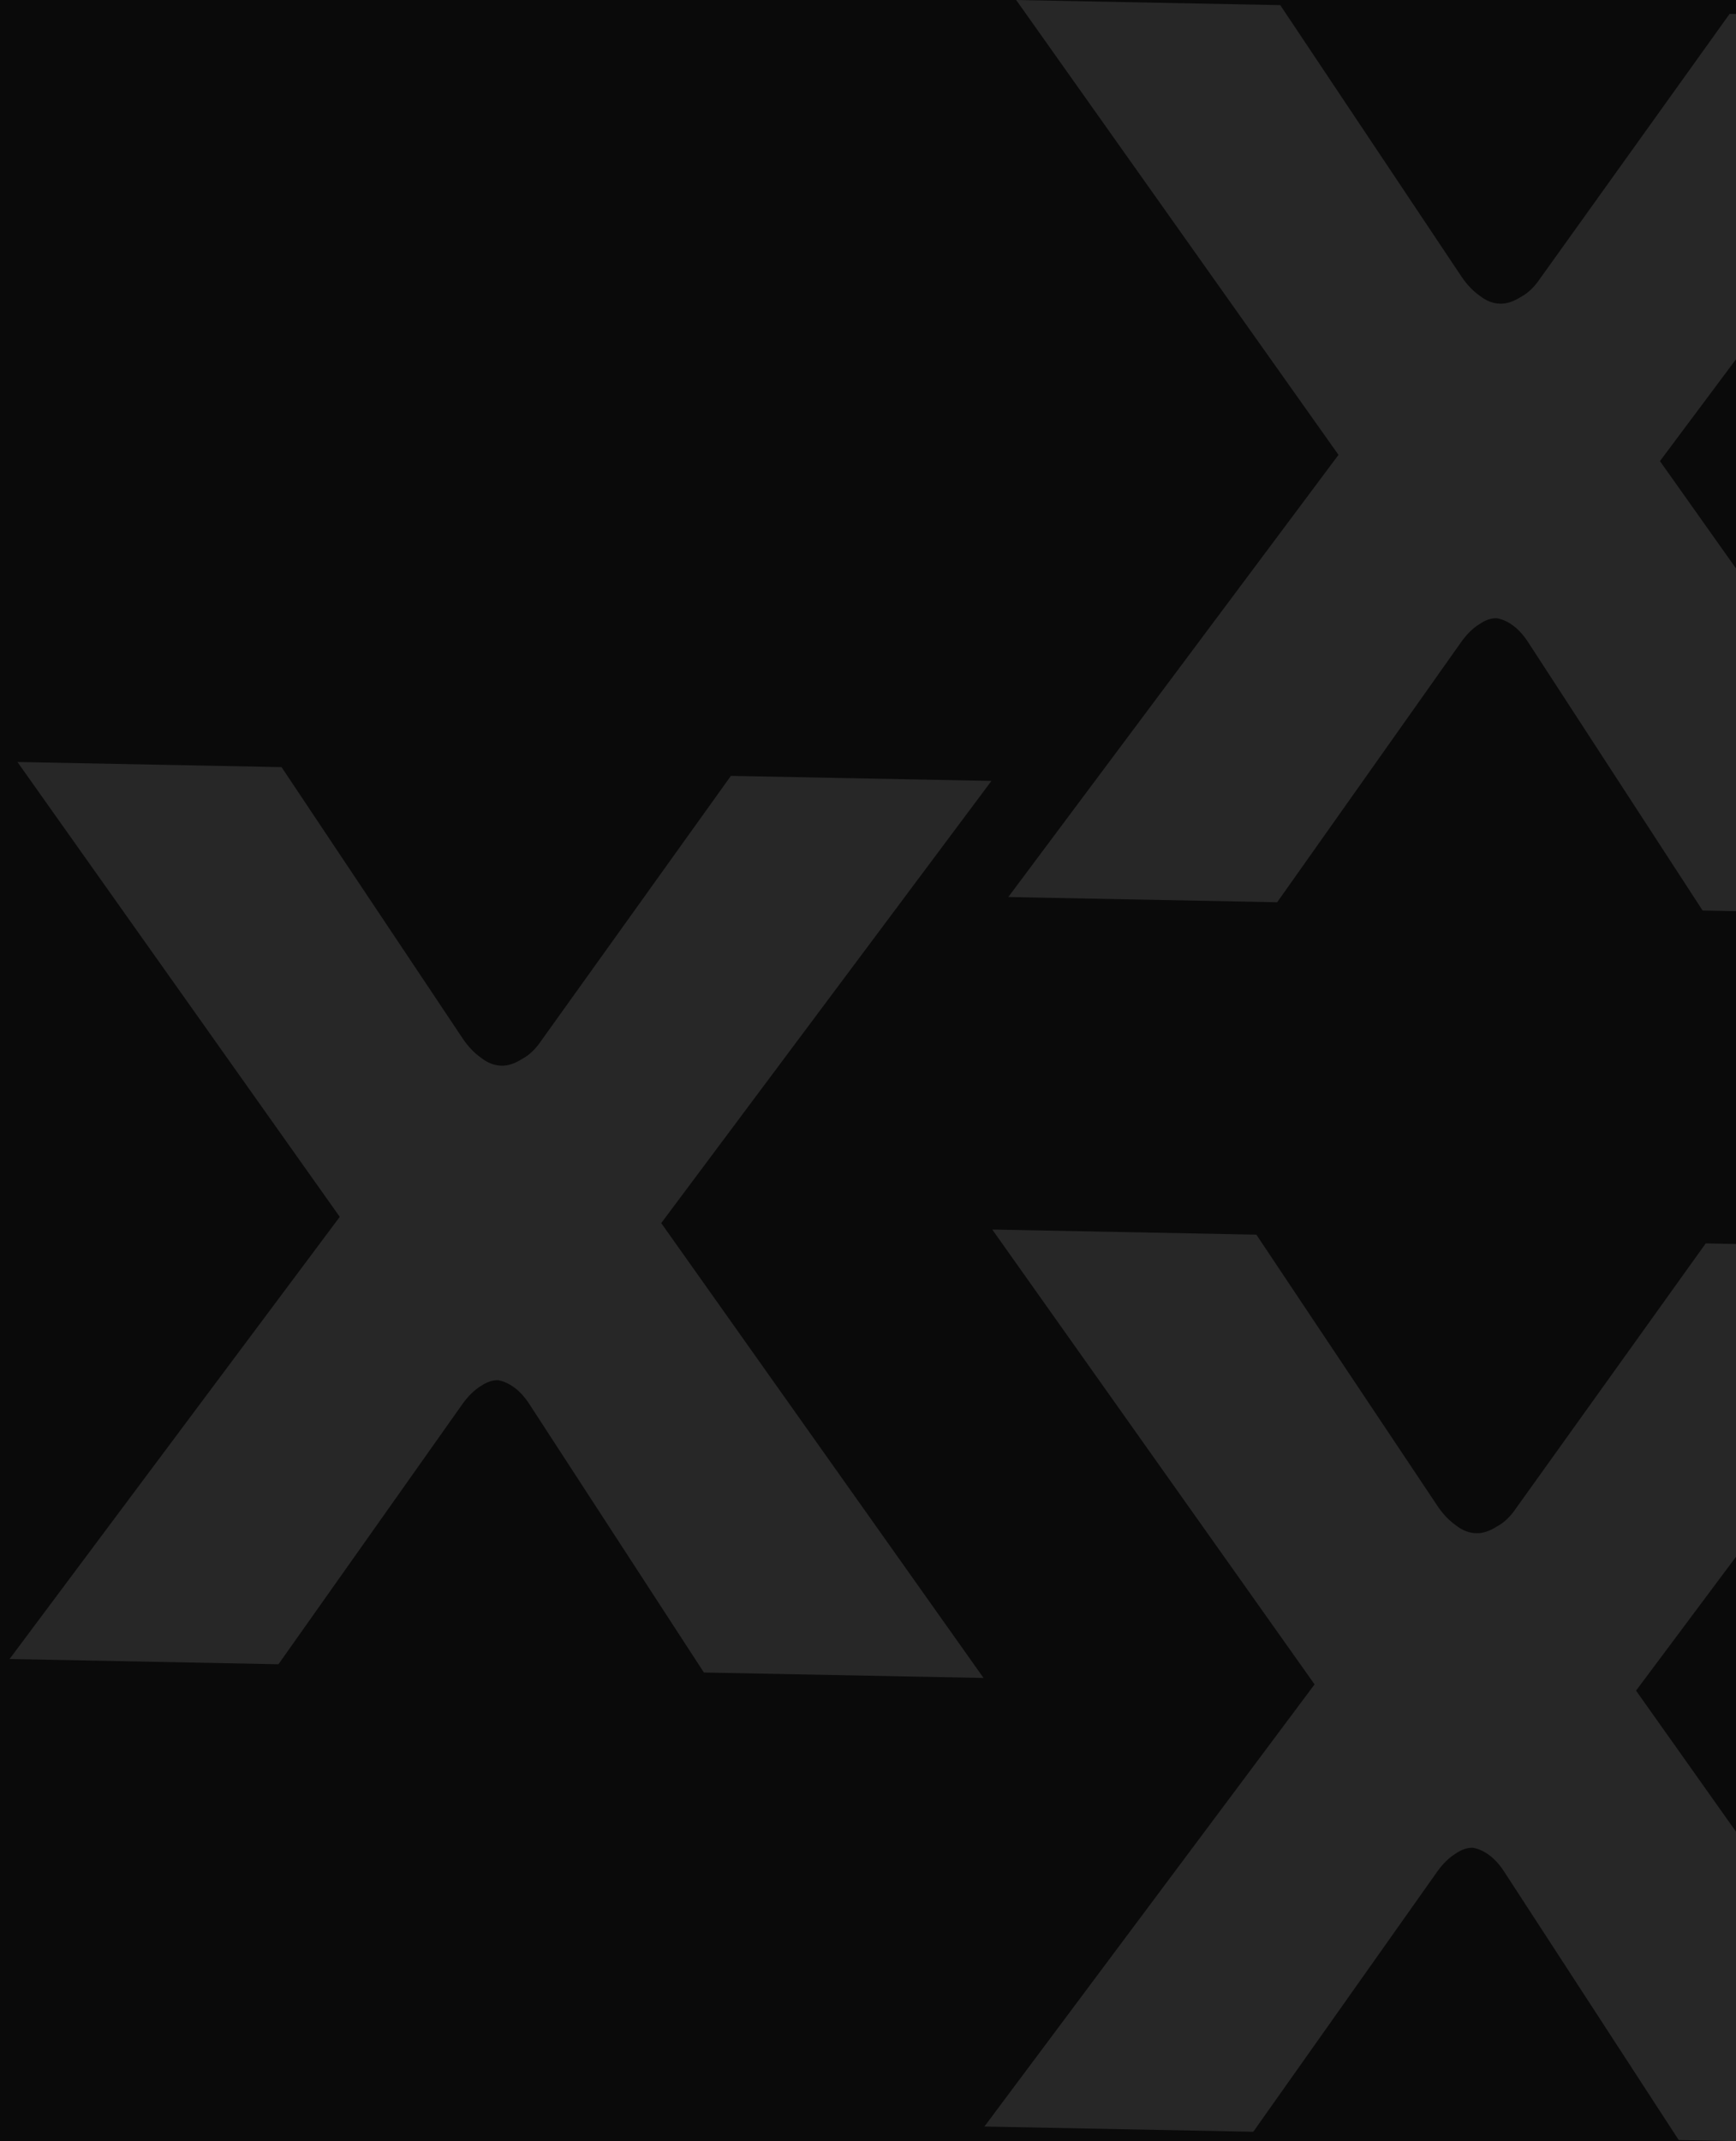 <svg width="120" height="148" viewBox="0 0 120 148" fill="none" xmlns="http://www.w3.org/2000/svg">
<rect x="0" y="0" width="120" height="148" fill="#808080" stroke="none"/>
<g clip-path="url(#clip0_264_3427)">
<rect width="120" height="148" fill="#0A0A0A"/>
<path d="M99.373 104.103C99.748 104.662 100.18 105.111 100.669 105.451C101.103 105.79 101.568 105.965 102.064 105.974C102.504 105.983 102.975 105.827 103.478 105.506C103.979 105.24 104.428 104.808 104.825 104.209L117.907 85.943L135.915 86.293L113.091 116.855L135.371 148.294L116.041 147.918L104.004 129.411C103.684 128.909 103.333 128.516 102.953 128.233C102.573 127.95 102.191 127.778 101.806 127.715C101.421 127.707 101.032 127.838 100.642 128.106C100.196 128.373 99.775 128.778 99.378 129.321L86.632 147.346L68.045 146.985L90.869 116.423L68.589 84.984L86.846 85.339L99.373 104.103Z" fill="white" fill-opacity="0.12"/>
<path d="M31.989 71.788C32.364 72.346 32.796 72.796 33.285 73.136C33.719 73.475 34.184 73.649 34.68 73.659C35.12 73.668 35.592 73.511 36.094 73.19C36.595 72.925 37.044 72.492 37.441 71.894L50.523 53.627L68.532 53.977L45.707 84.54L67.987 115.979L48.657 115.603L36.621 97.096C36.3 96.594 35.949 96.201 35.569 95.918C35.189 95.635 34.807 95.462 34.422 95.4C34.037 95.392 33.649 95.522 33.258 95.79C32.812 96.057 32.391 96.462 31.994 97.006L19.248 115.031L0.661 114.67L23.485 84.107L1.205 52.668L19.462 53.023L31.989 71.788Z" fill="white" fill-opacity="0.12"/>
<path d="M101.025 19.12C101.4 19.678 101.832 20.128 102.321 20.468C102.755 20.807 103.22 20.981 103.716 20.991C104.156 21 104.628 20.843 105.13 20.523C105.631 20.257 106.08 19.824 106.477 19.226L119.559 0.959L137.568 1.309L114.743 31.872L137.023 63.31L117.693 62.935L105.657 44.428C105.336 43.926 104.985 43.533 104.605 43.25C104.225 42.967 103.843 42.794 103.458 42.731C103.073 42.724 102.685 42.854 102.294 43.122C101.848 43.389 101.427 43.794 101.031 44.338L88.284 62.363L69.697 62.002L92.522 31.439L70.242 0L88.498 0.355L101.025 19.12Z" fill="white" fill-opacity="0.12"/>
</g>
<defs>
<clipPath id="clip0_264_3427">
<rect width="120" height="148" fill="white"/>
</clipPath>
</defs>
</svg>
